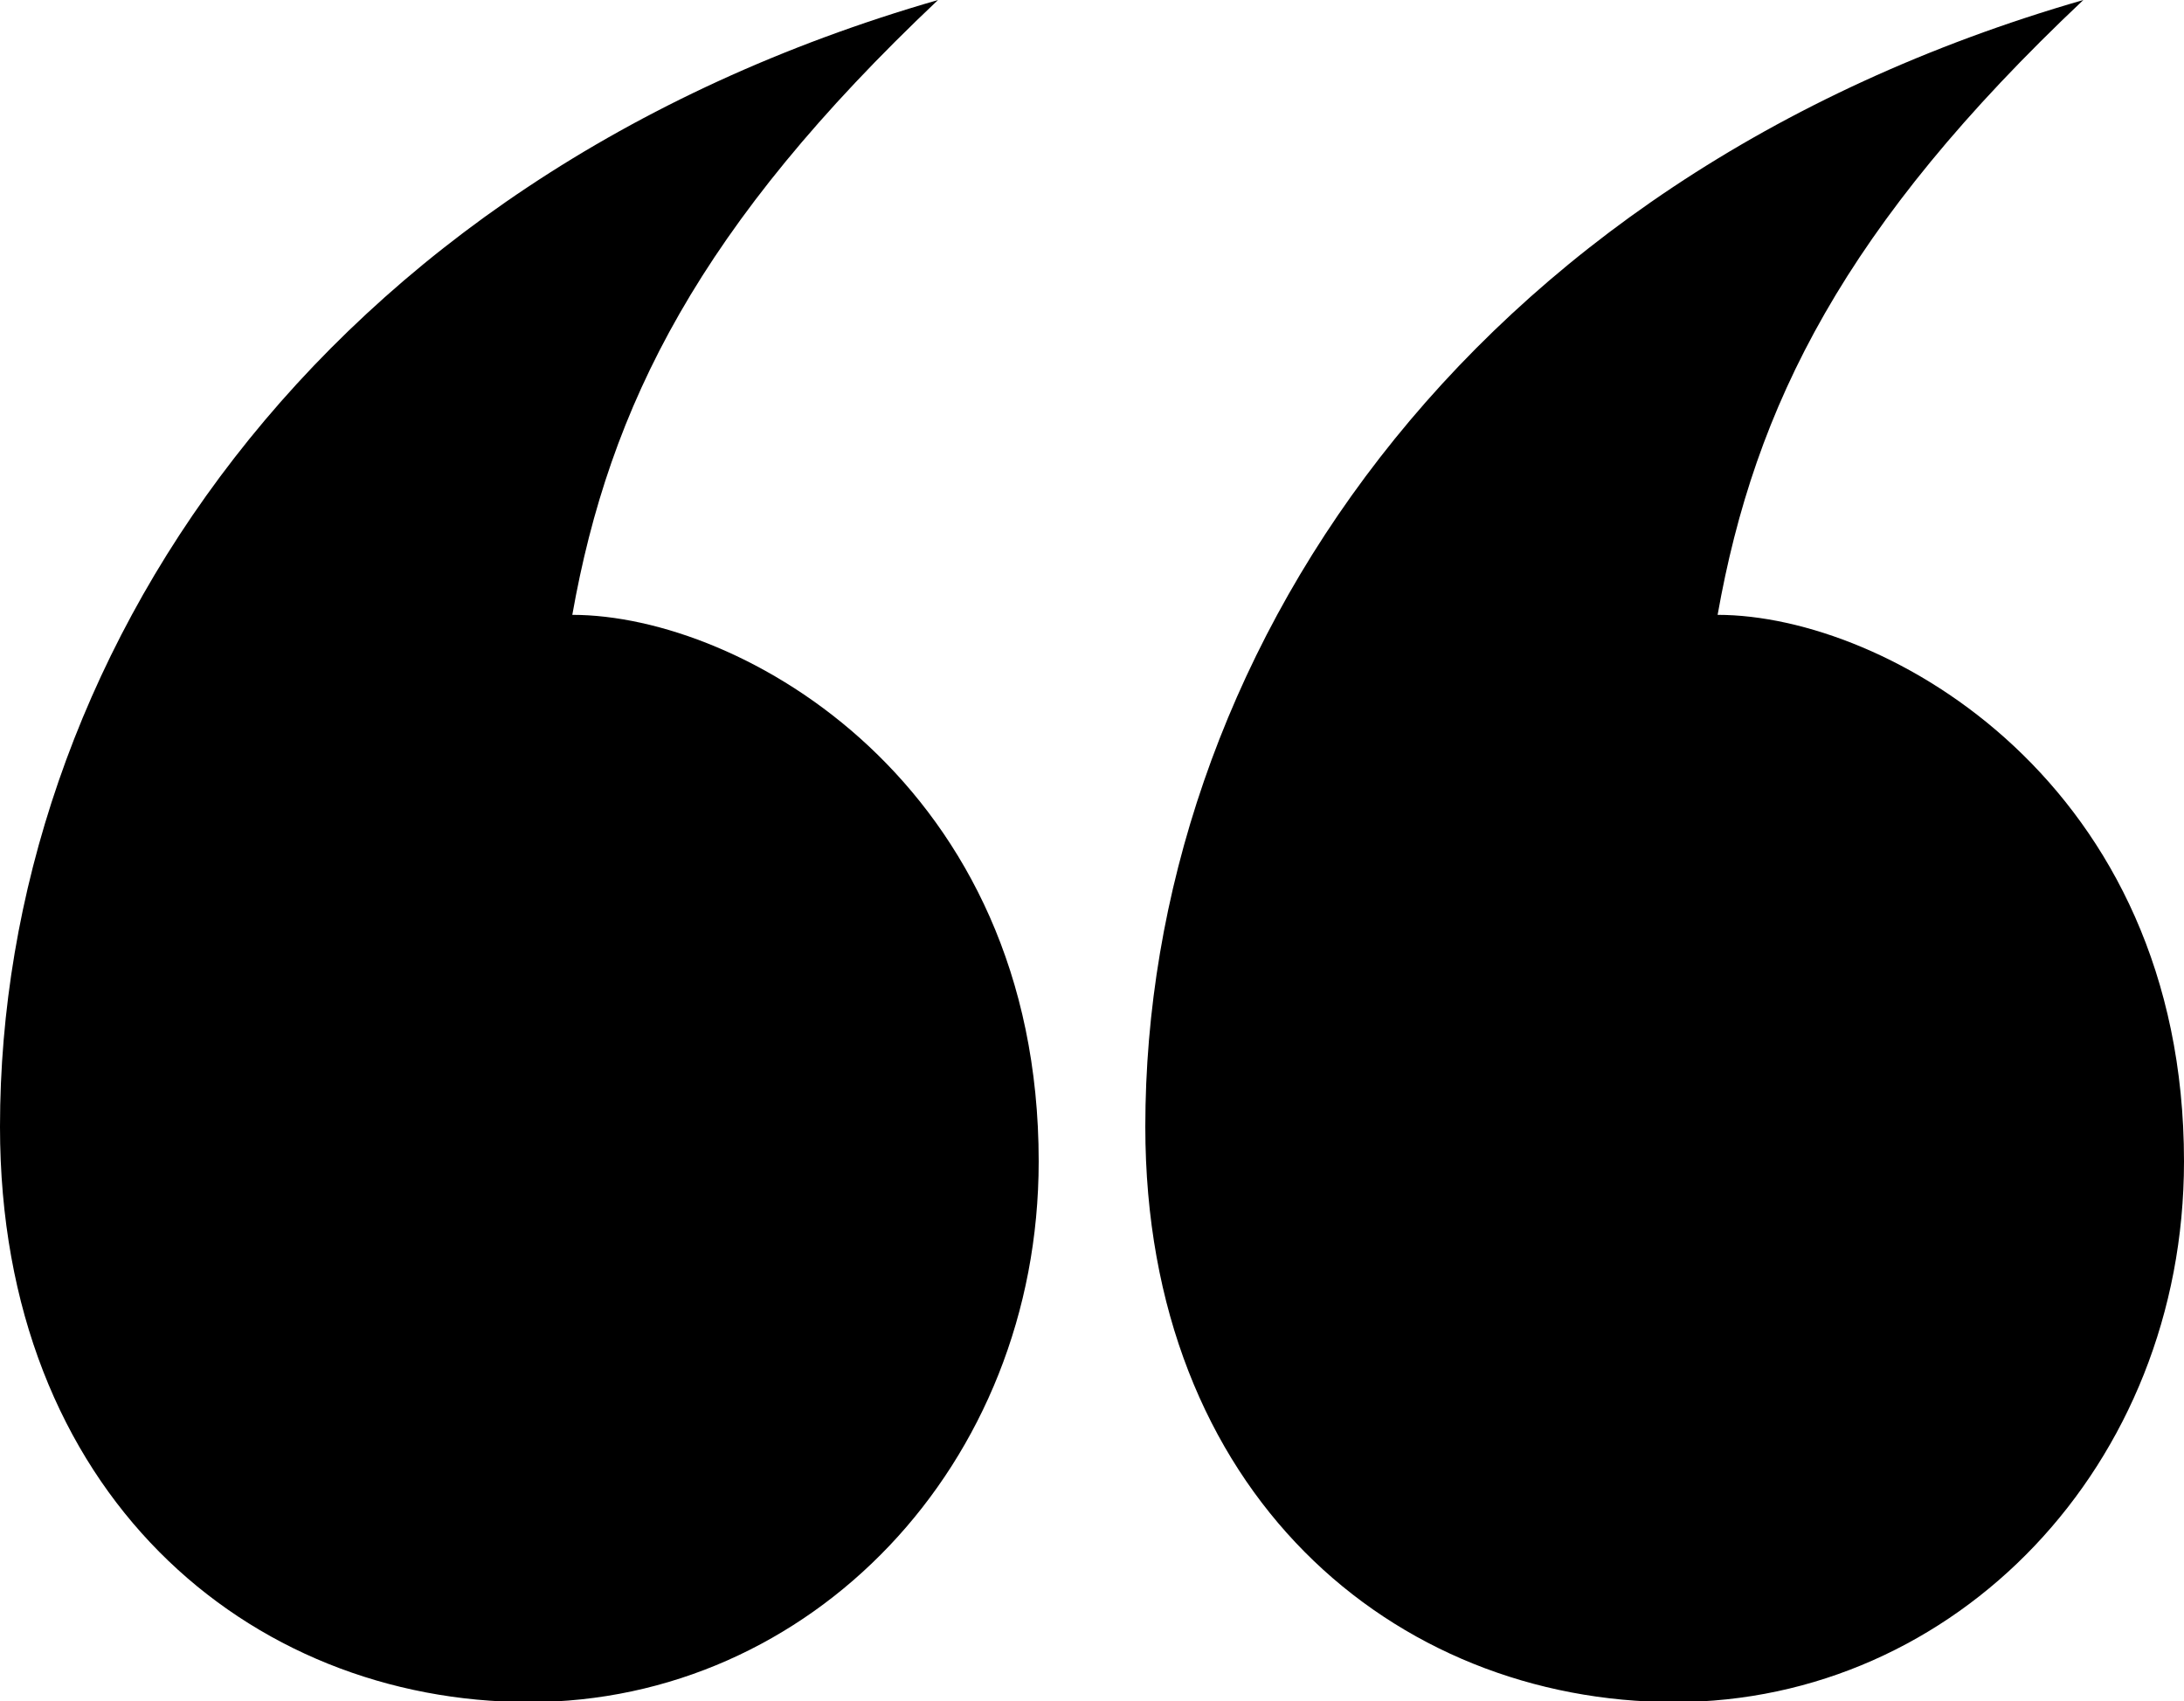 <svg xmlns="http://www.w3.org/2000/svg" viewBox="0 0 124.33 96.85"><g id="Capa_2" data-name="Capa 2"><g id="Layer_1" data-name="Layer 1"><path d="M0,64.14C0,37.84,17.8,10.26,53.4,0,39.82,12.83,34.69,23.09,32.58,35c9.66,0,26.55,9.62,26.55,31.11,0,17.31-13,30.78-29,30.78S0,85,0,64.14Zm65.2,0C65.2,37.84,83,10.26,118.6,0,105,12.83,99.89,23.09,97.78,35c9.65,0,26.55,9.62,26.55,31.11,0,17.31-13,30.78-29,30.78S65.2,85,65.2,64.14Z"/></g></g></svg>
